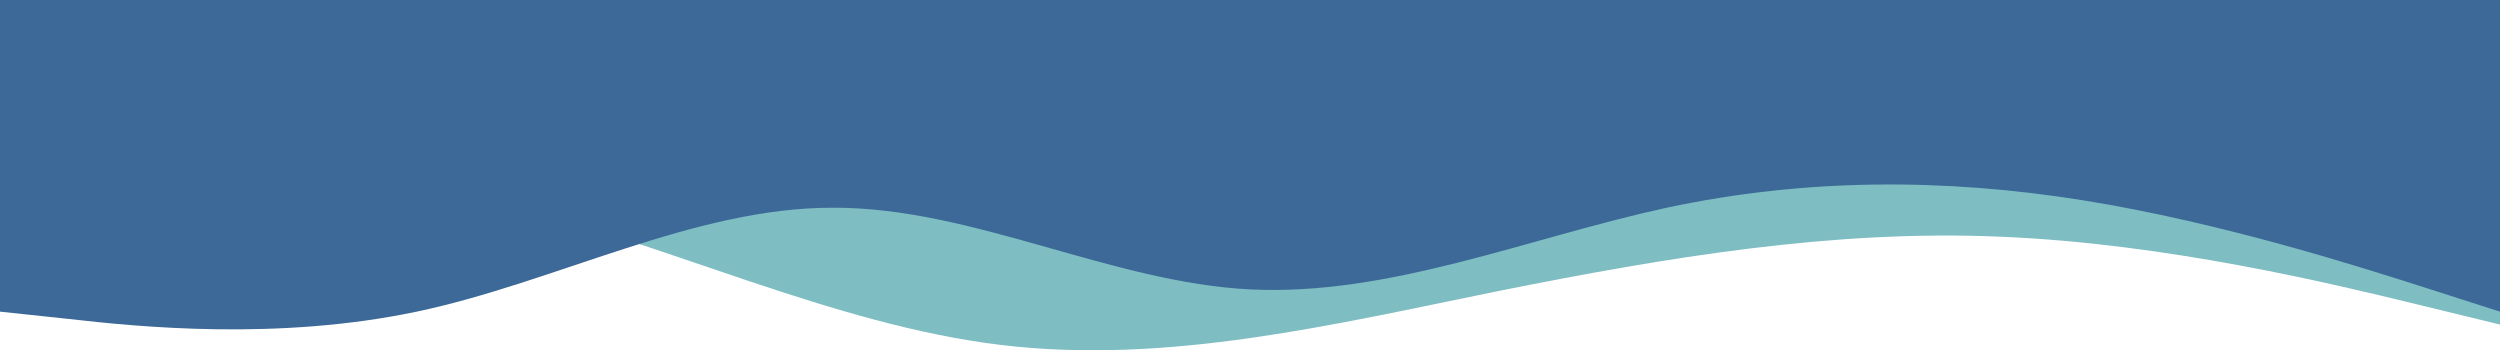 <svg xmlns="http://www.w3.org/2000/svg" width="1920" height="269.014" viewBox="0 0 1920 269.014">
  <g id="Group_7" data-name="Group 7" transform="translate(87 -99)">
    <path id="wave"
      d="M0,124.629H64c64,0,192,0,320,31.157s256,93.472,384,109.051,256-15.579,384-41.576c128-25.607,256-47.028,384-41.478,128,5.16,256,36.318,320,51.9l64,15.579V0H0Z"
      transform="translate(-87 99)" fill="#7EBDC2" />
    <path id="wave_2" data-name="wave 2"
      d="M0,239.349l53.333,5.663c53.333,6.091,160,16.776,266.667-5.663S533.333,159.21,640,159.53c106.667-.321,213.333,57.38,320,62.722s213.333-39.535,320-62.722c106.667-22.76,213.333-22.76,320-5.663s213.333,51.289,266.667,68.385l53.333,17.1V0H0Z"
      transform="translate(-87 99)" fill="#3C6997" />
  </g>
</svg>